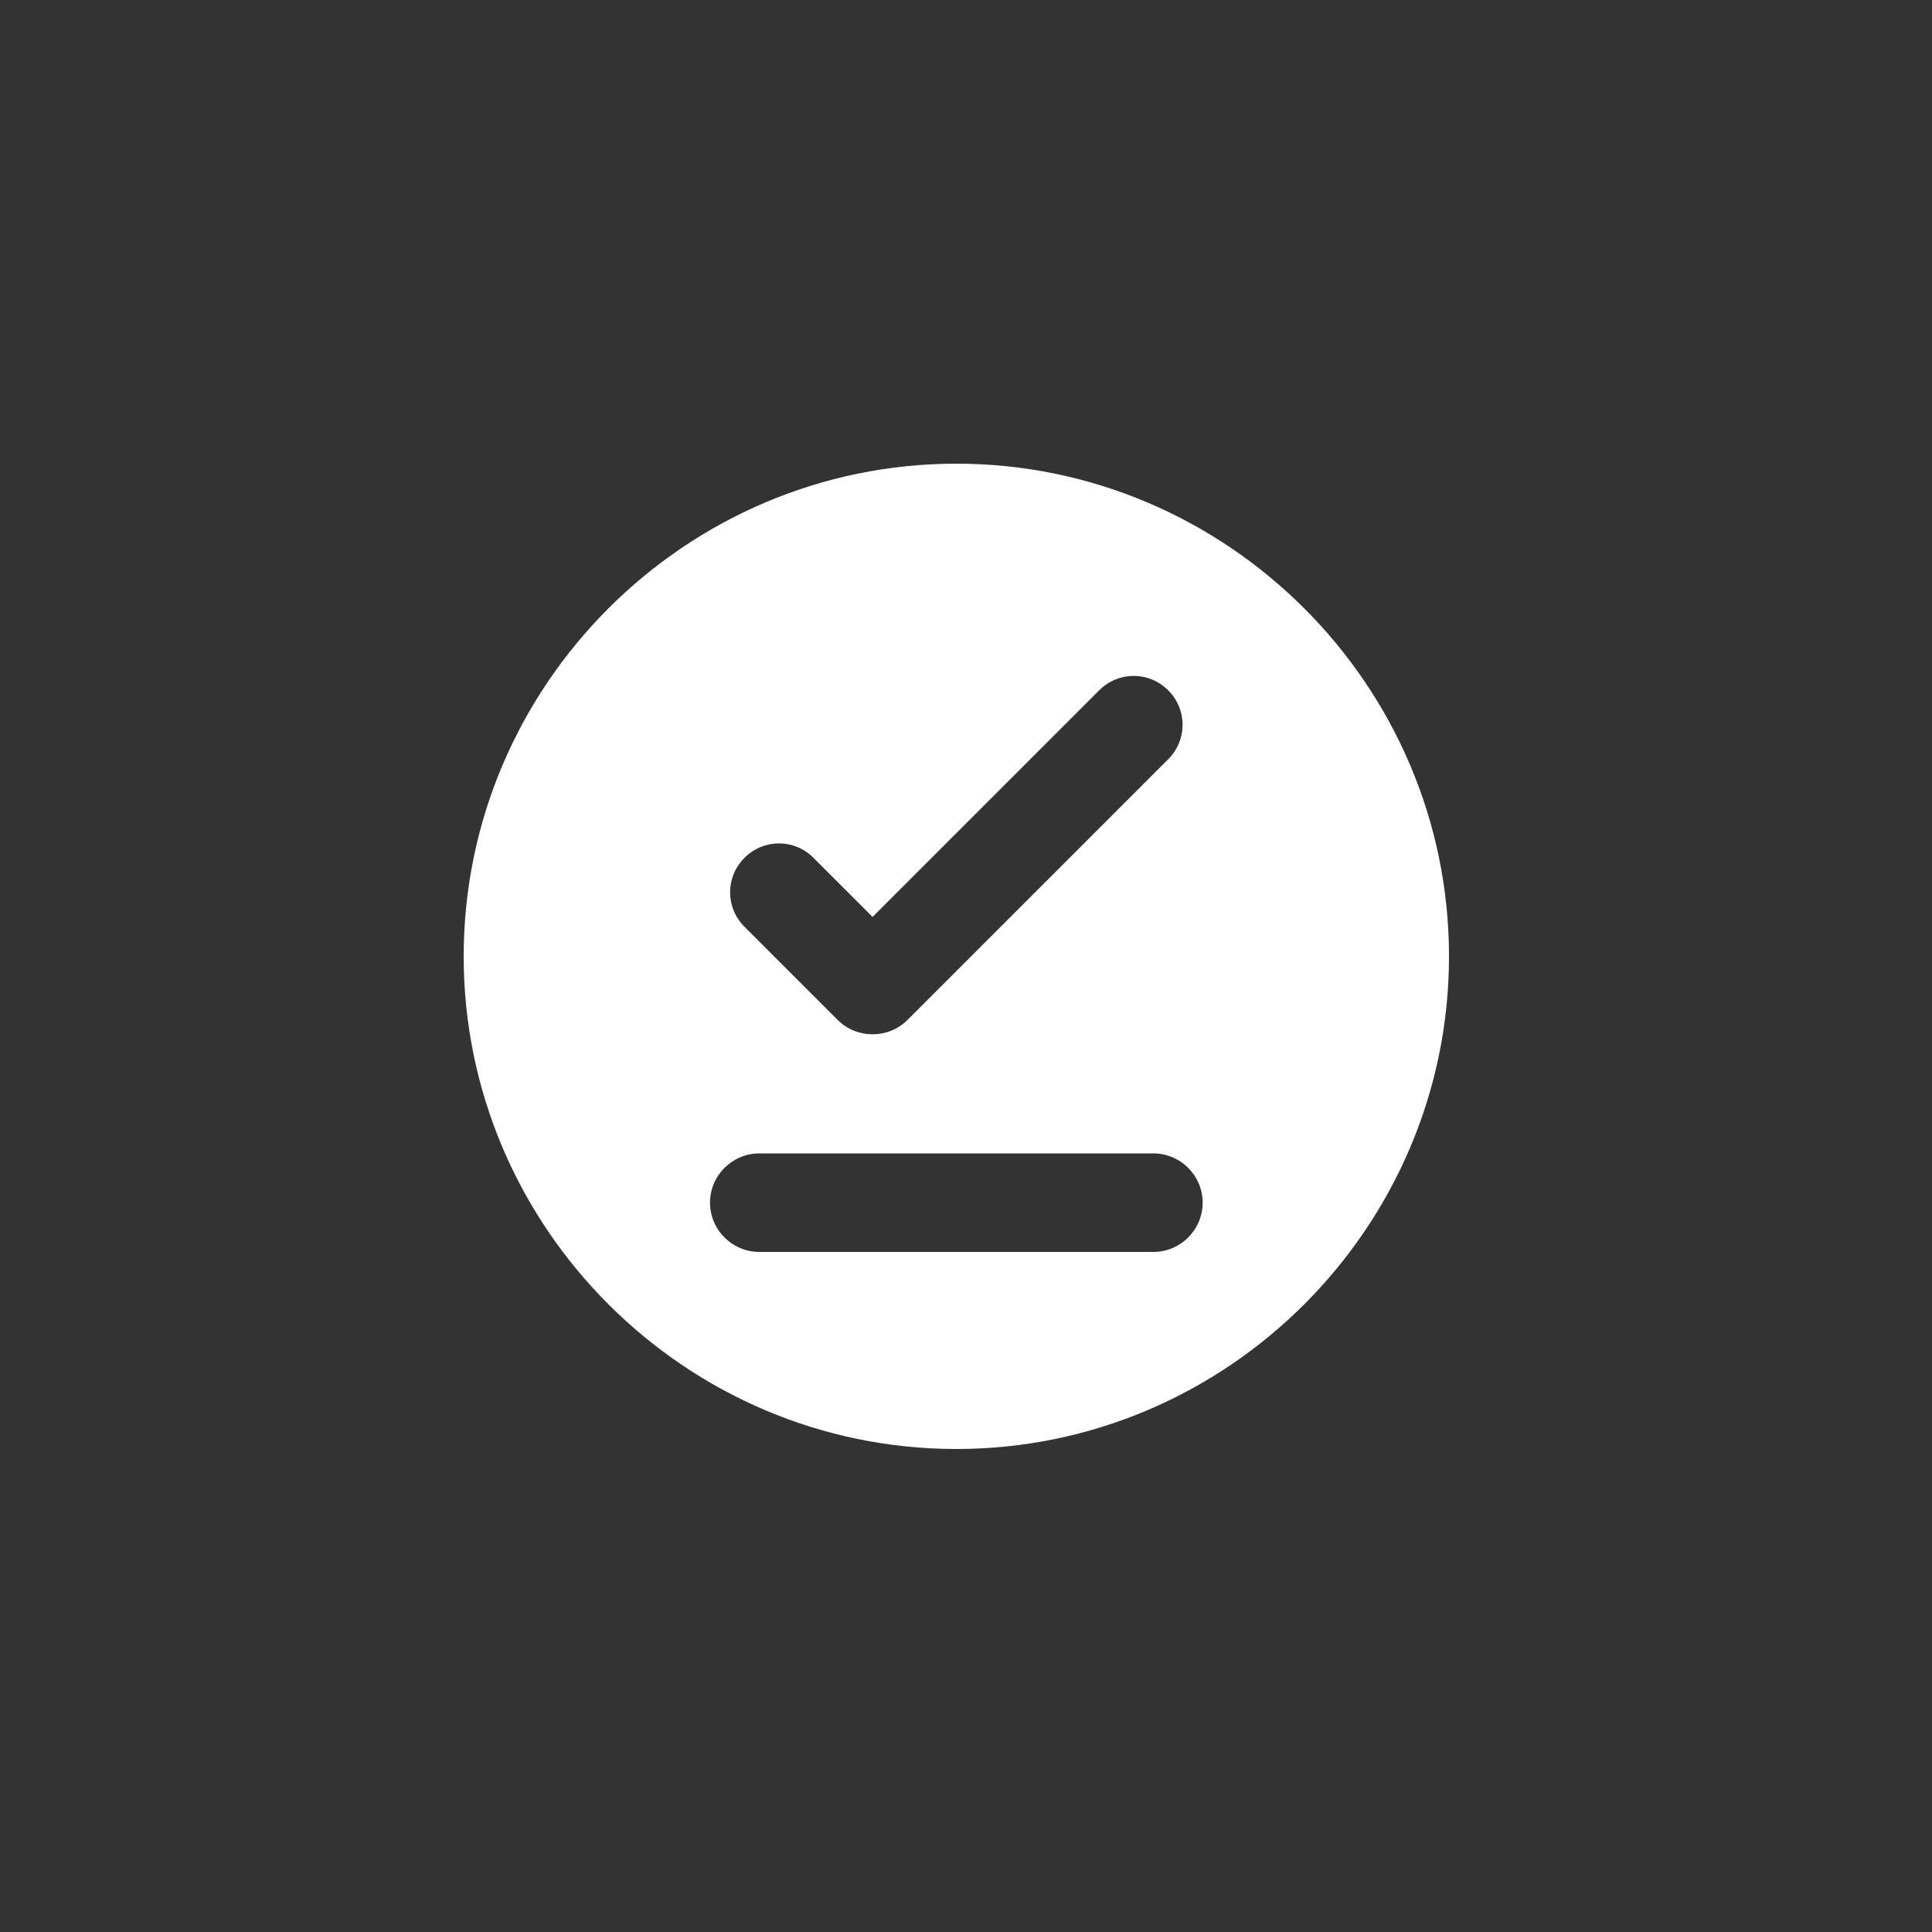 <svg width="100" height="100" viewBox="0 0 100 100" fill="none" xmlns="http://www.w3.org/2000/svg">
<rect x="0" y="0" width="100" height="100" fill="#333333" stroke="none"/>
<path d="M49.5 24C35.475 24 24 35.475 24 49.5C24 63.525 35.475 75 49.5 75C63.525 75 75 63.525 75 49.5C75 35.475 63.525 24 49.5 24ZM59.7 64.8H39.3C37.898 64.8 36.75 63.653 36.75 62.25C36.75 60.847 37.898 59.7 39.3 59.7H59.7C61.102 59.7 62.25 60.847 62.25 62.25C62.25 63.653 61.102 64.8 59.7 64.8ZM43.355 52.789L38.535 47.97C37.541 46.975 37.541 45.395 38.535 44.4C39.529 43.406 41.111 43.406 42.105 44.4L45.165 47.46L56.895 35.73C57.889 34.736 59.471 34.736 60.465 35.73C61.459 36.724 61.459 38.306 60.465 39.3L46.975 52.789C45.981 53.784 44.349 53.784 43.355 52.789Z" fill="white"/>
</svg>
